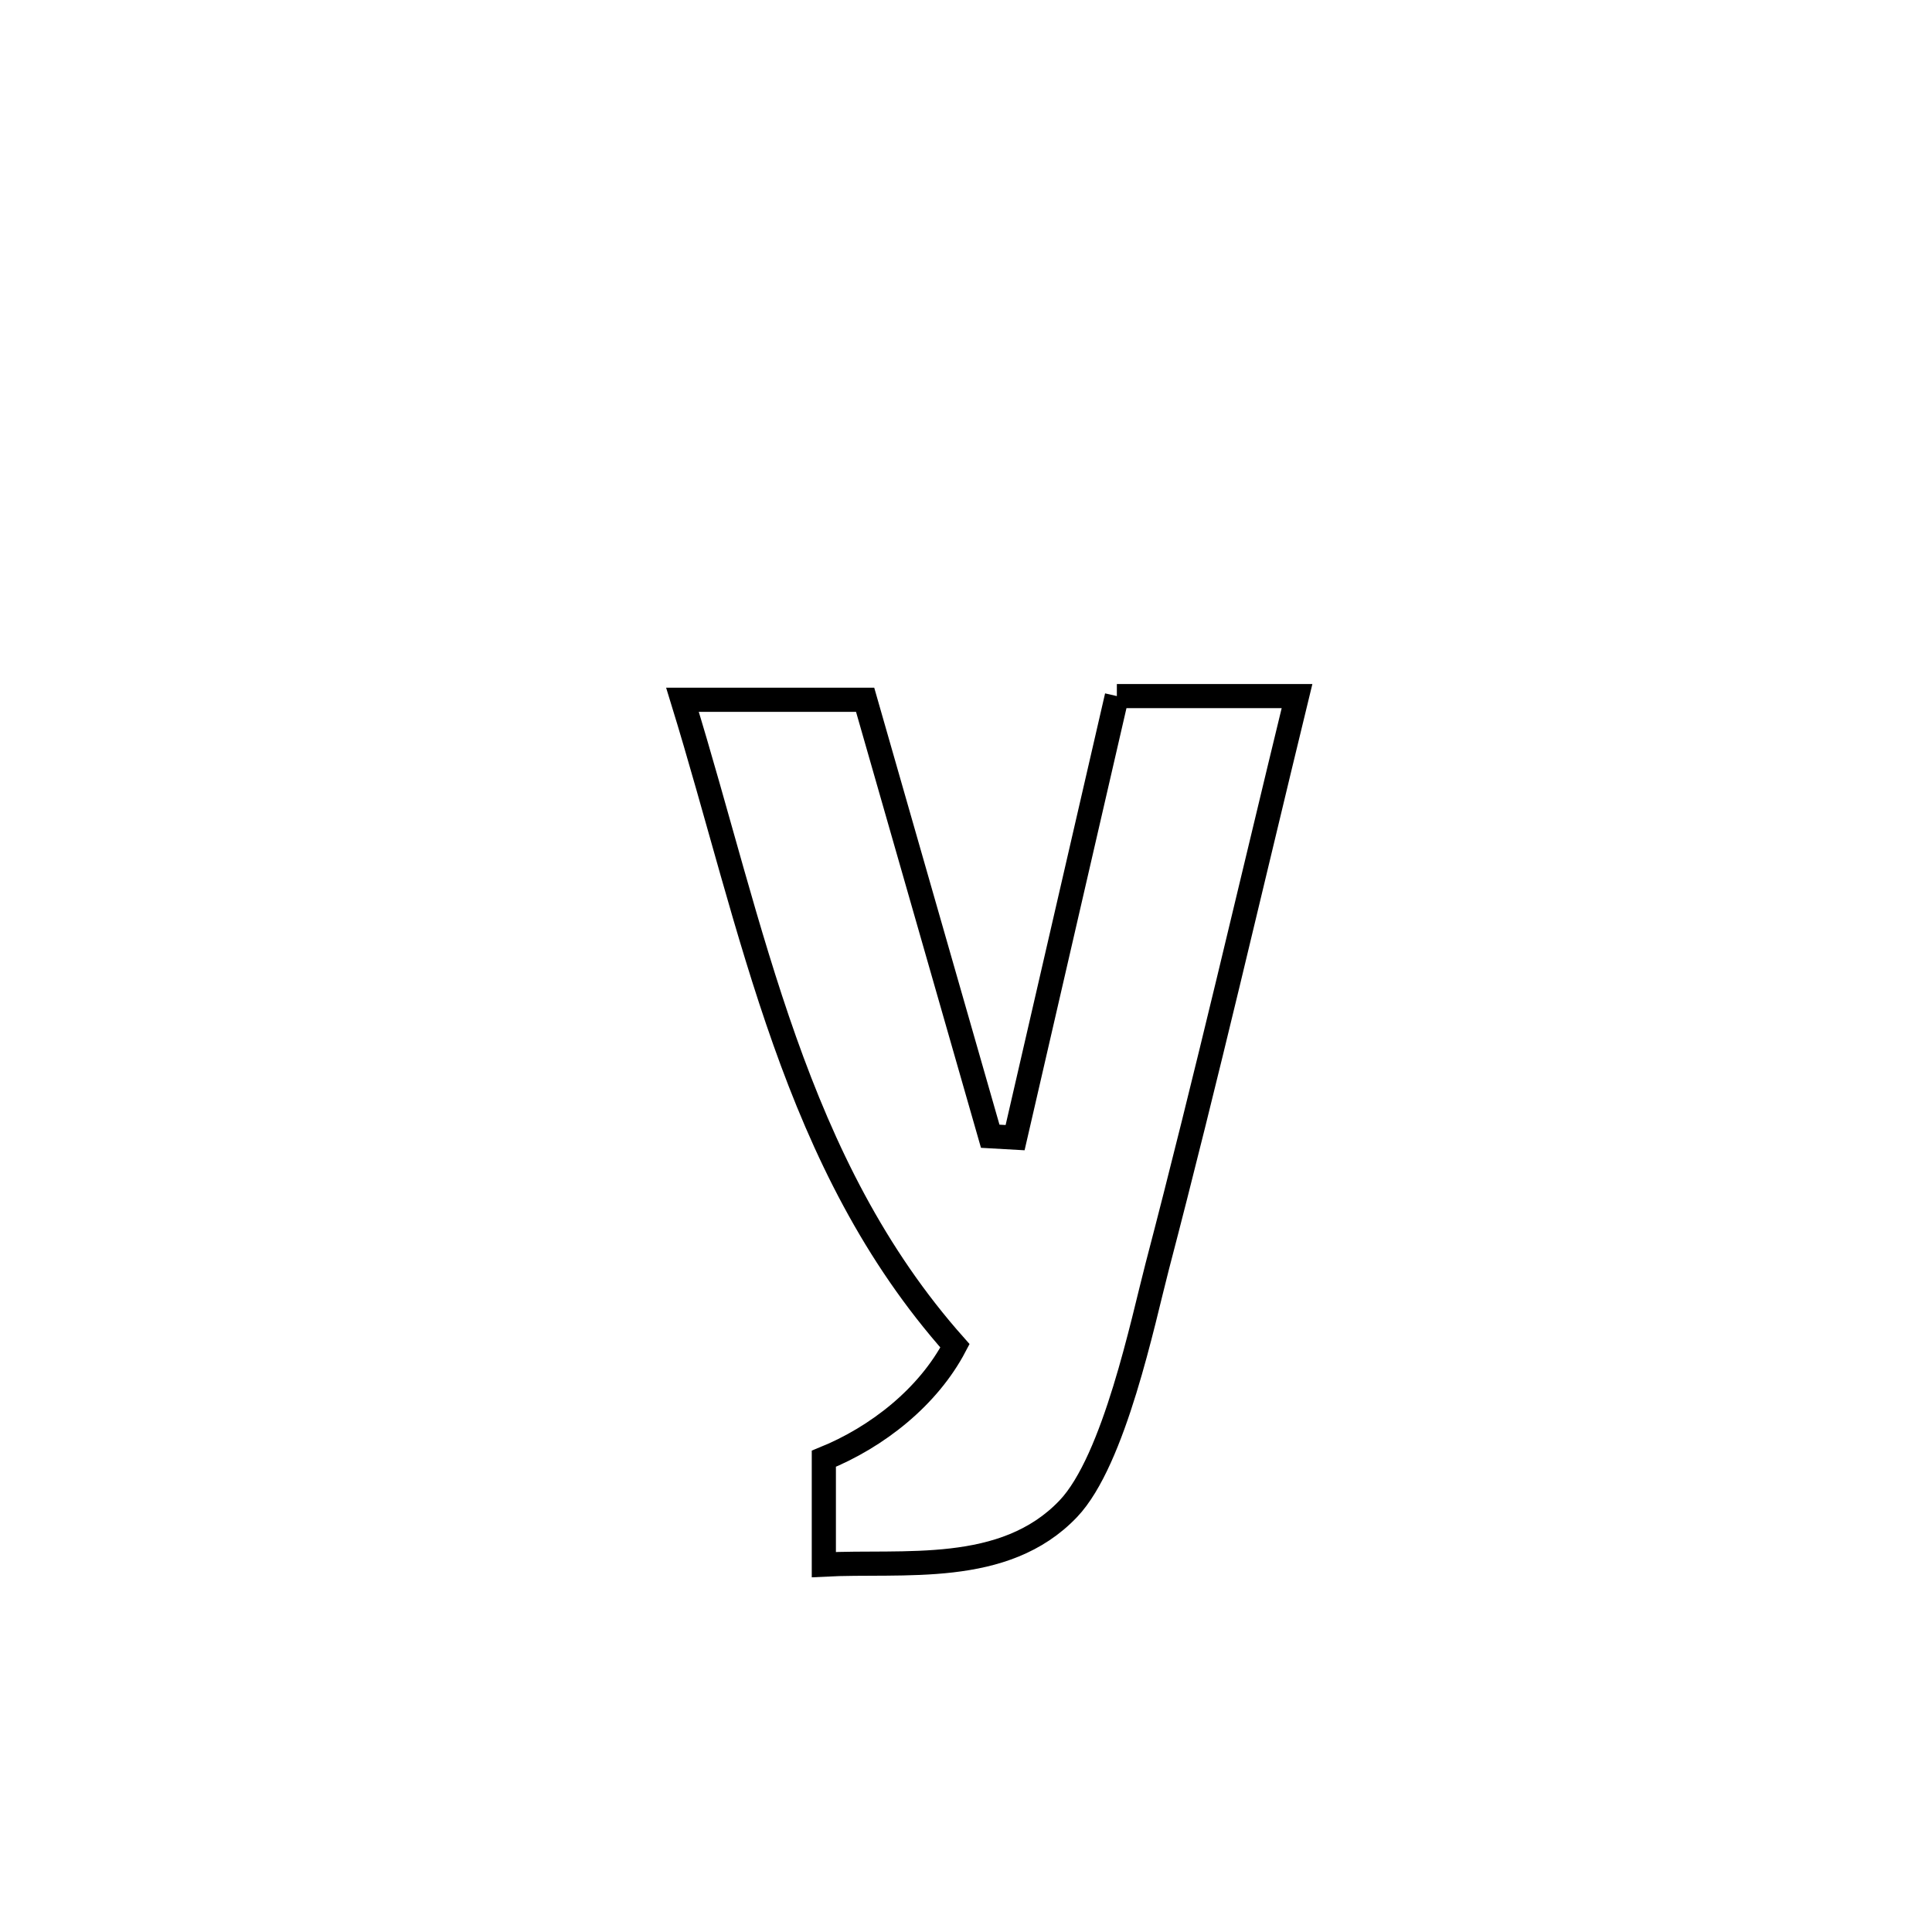 <svg xmlns="http://www.w3.org/2000/svg" viewBox="0.0 0.0 24.0 24.0" height="200px" width="200px"><path fill="none" stroke="black" stroke-width=".3" stroke-opacity="1.0"  filling="0" d="M13.874 8.647 L13.874 8.647 C13.989 8.647 16.023 8.647 16.112 8.647 L16.112 8.647 C15.537 11.01 14.991 13.381 14.375 15.734 C14.2 16.404 13.845 18.139 13.271 18.742 C12.474 19.58 11.221 19.384 10.234 19.436 L10.234 19.436 C10.234 18.998 10.234 18.559 10.234 18.121 L10.234 18.121 C10.898 17.852 11.53 17.353 11.863 16.718 L11.863 16.718 C10.859 15.589 10.233 14.297 9.748 12.93 C9.263 11.563 8.918 10.122 8.478 8.693 L8.478 8.693 C9.235 8.693 9.991 8.693 10.747 8.693 L10.747 8.693 C11.265 10.5 11.783 12.308 12.301 14.115 L12.301 14.115 C12.404 14.121 12.507 14.126 12.61 14.132 L12.61 14.132 C13.031 12.303 13.453 10.475 13.874 8.647 L13.874 8.647"></path></svg>